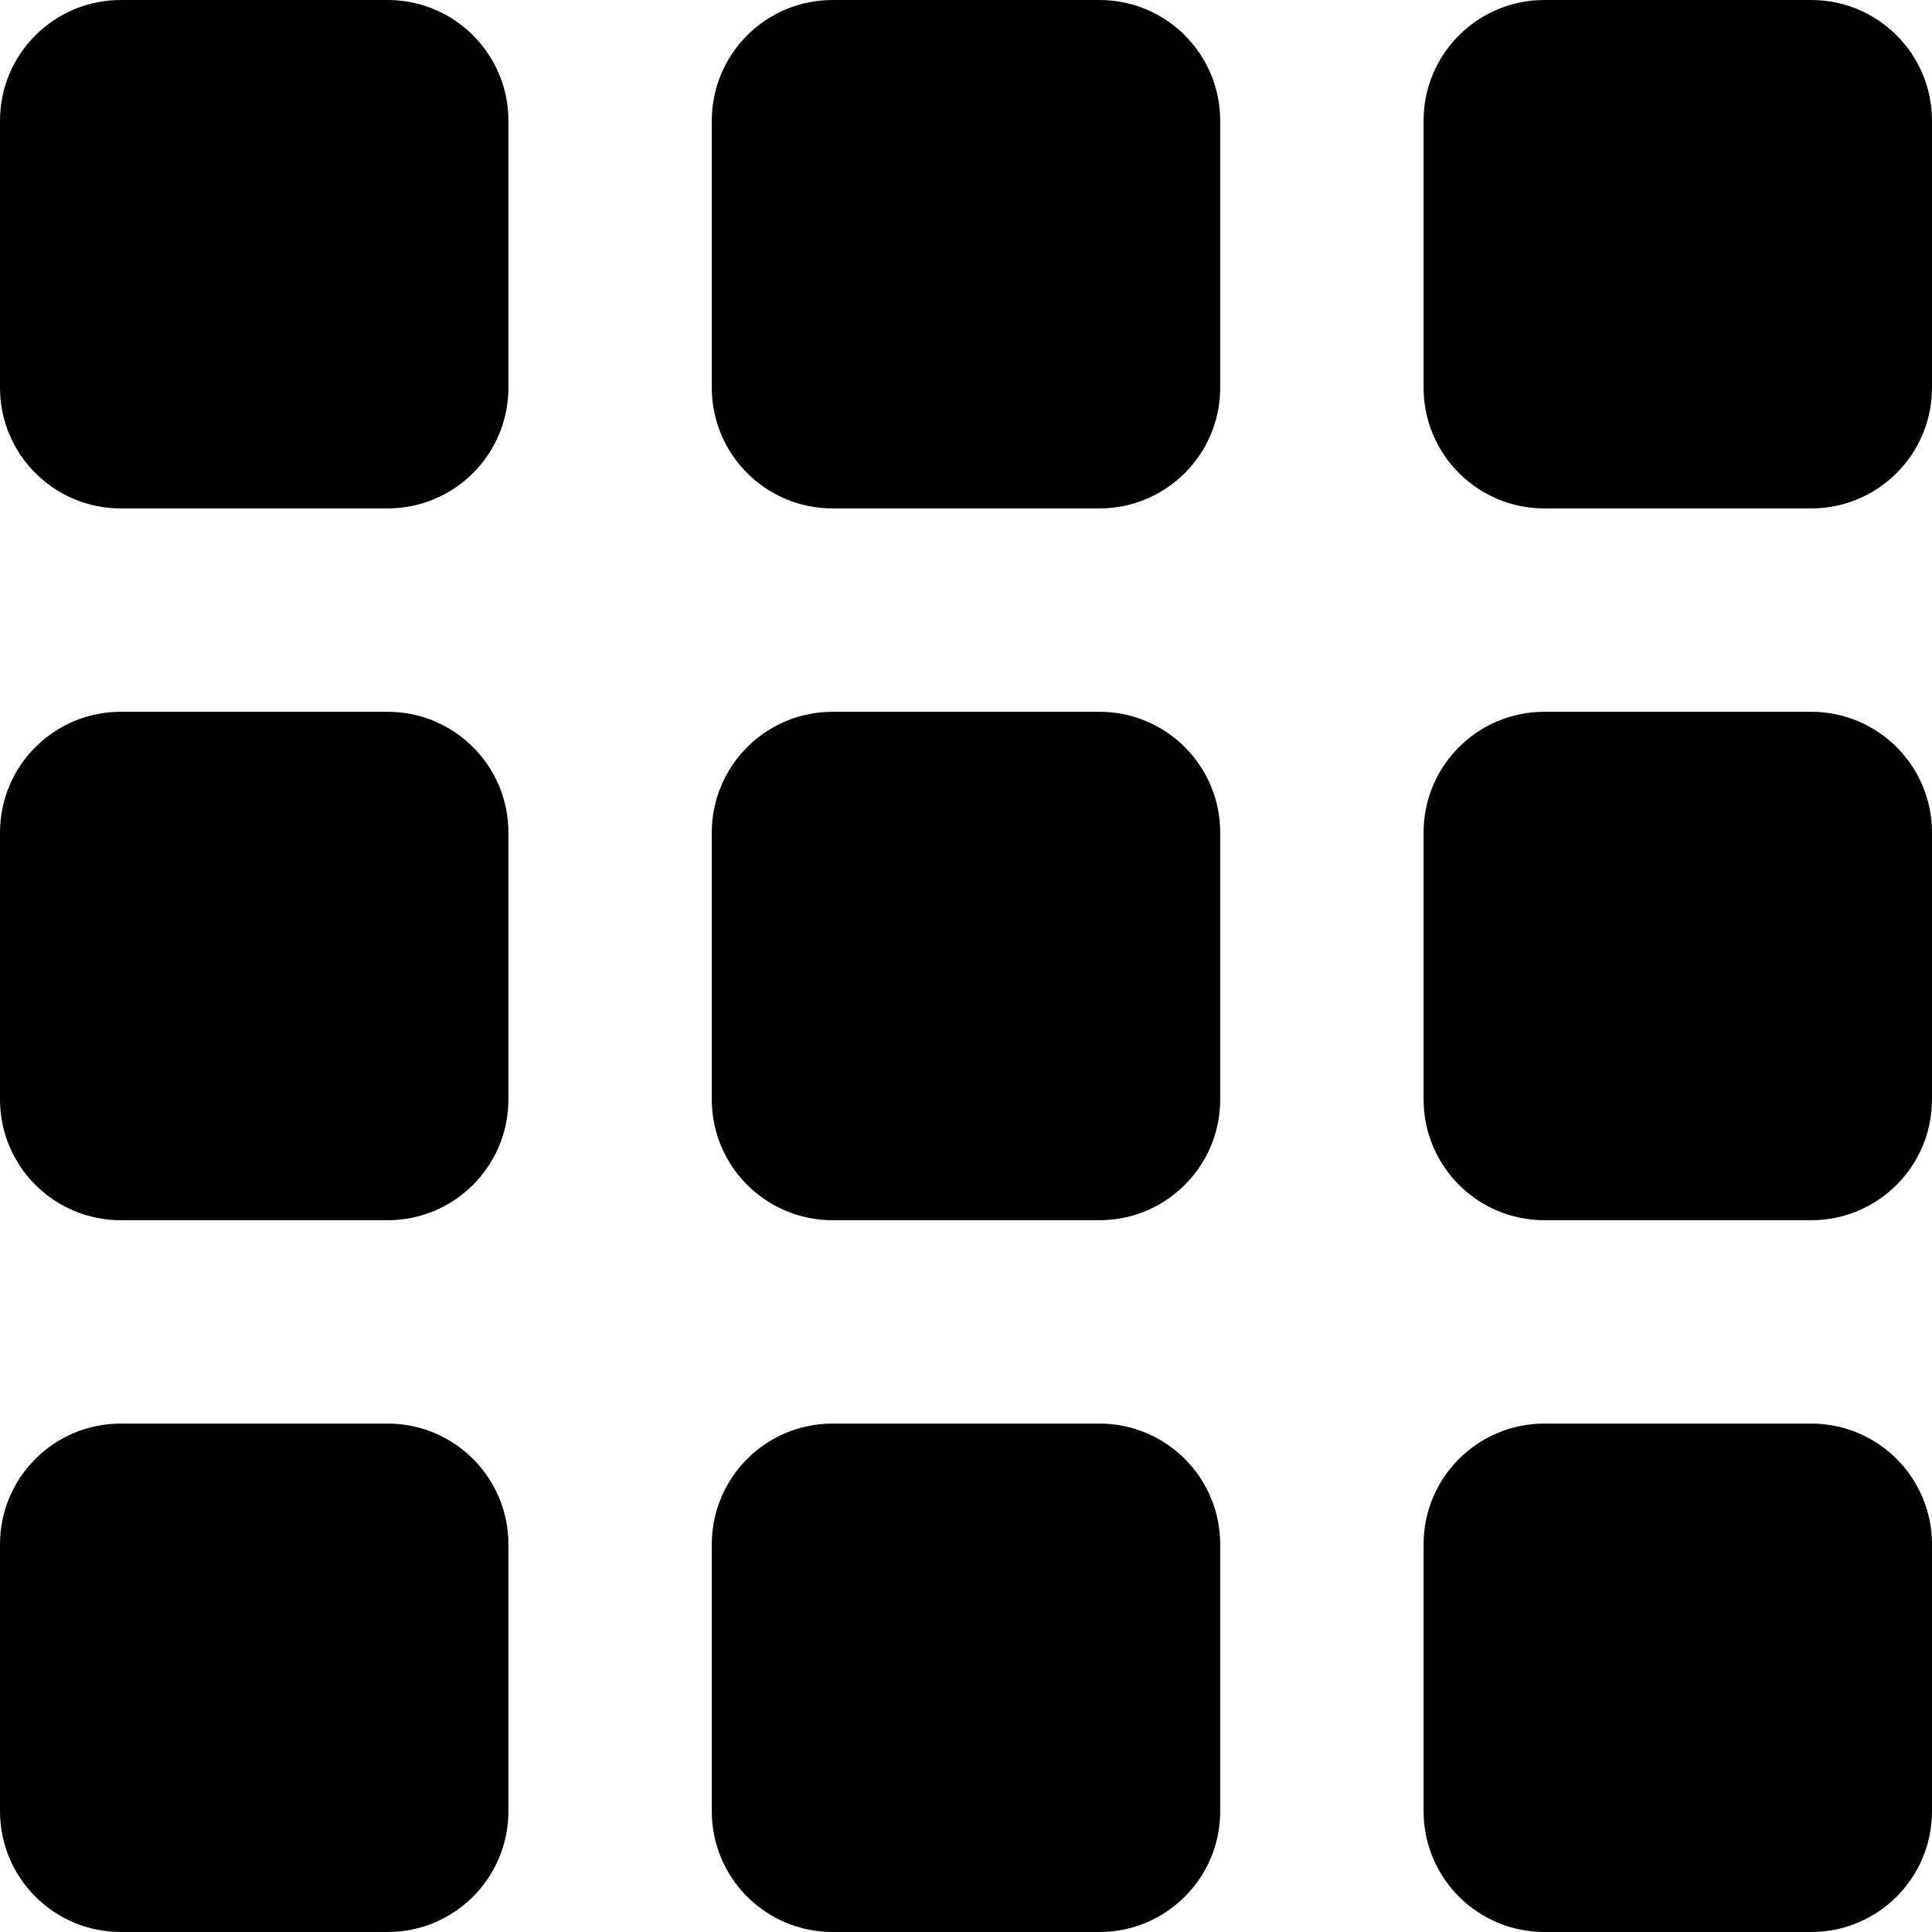 <svg width="64" height="64" viewBox="0 0 64 64" fill="none" xmlns="http://www.w3.org/2000/svg">
<path d="M47.158 4C47.158 1.791 48.949 0 51.158 0H60C62.209 0 64 1.791 64 4V12.842C64 15.051 62.209 16.842 60 16.842H51.158C48.949 16.842 47.158 15.051 47.158 12.842V4Z" fill="black"/>
<path d="M47.158 27.579C47.158 25.37 48.949 23.579 51.158 23.579H60C62.209 23.579 64 25.37 64 27.579V36.421C64 38.63 62.209 40.421 60 40.421H51.158C48.949 40.421 47.158 38.63 47.158 36.421V27.579Z" fill="black"/>
<path d="M47.158 51.158C47.158 48.949 48.949 47.158 51.158 47.158H60C62.209 47.158 64 48.949 64 51.158V60C64 62.209 62.209 64 60 64H51.158C48.949 64 47.158 62.209 47.158 60V51.158Z" fill="black"/>
<path d="M23.579 4C23.579 1.791 25.37 0 27.579 0H36.421C38.63 0 40.421 1.791 40.421 4V12.842C40.421 15.051 38.63 16.842 36.421 16.842H27.579C25.37 16.842 23.579 15.051 23.579 12.842V4Z" fill="black"/>
<path d="M23.579 27.579C23.579 25.37 25.37 23.579 27.579 23.579H36.421C38.63 23.579 40.421 25.37 40.421 27.579V36.421C40.421 38.63 38.63 40.421 36.421 40.421H27.579C25.37 40.421 23.579 38.63 23.579 36.421V27.579Z" fill="black"/>
<path d="M23.579 51.158C23.579 48.949 25.37 47.158 27.579 47.158H36.421C38.63 47.158 40.421 48.949 40.421 51.158V60C40.421 62.209 38.63 64 36.421 64H27.579C25.37 64 23.579 62.209 23.579 60V51.158Z" fill="black"/>
<path d="M0 4C0 1.791 1.791 0 4 0H12.842C15.051 0 16.842 1.791 16.842 4V12.842C16.842 15.051 15.051 16.842 12.842 16.842H4C1.791 16.842 0 15.051 0 12.842V4Z" fill="black"/>
<path d="M0 27.579C0 25.37 1.791 23.579 4 23.579H12.842C15.051 23.579 16.842 25.37 16.842 27.579V36.421C16.842 38.63 15.051 40.421 12.842 40.421H4C1.791 40.421 0 38.63 0 36.421V27.579Z" fill="black"/>
<path d="M0 51.158C0 48.949 1.791 47.158 4 47.158H12.842C15.051 47.158 16.842 48.949 16.842 51.158V60C16.842 62.209 15.051 64 12.842 64H4C1.791 64 0 62.209 0 60V51.158Z" fill="black"/>
</svg>
